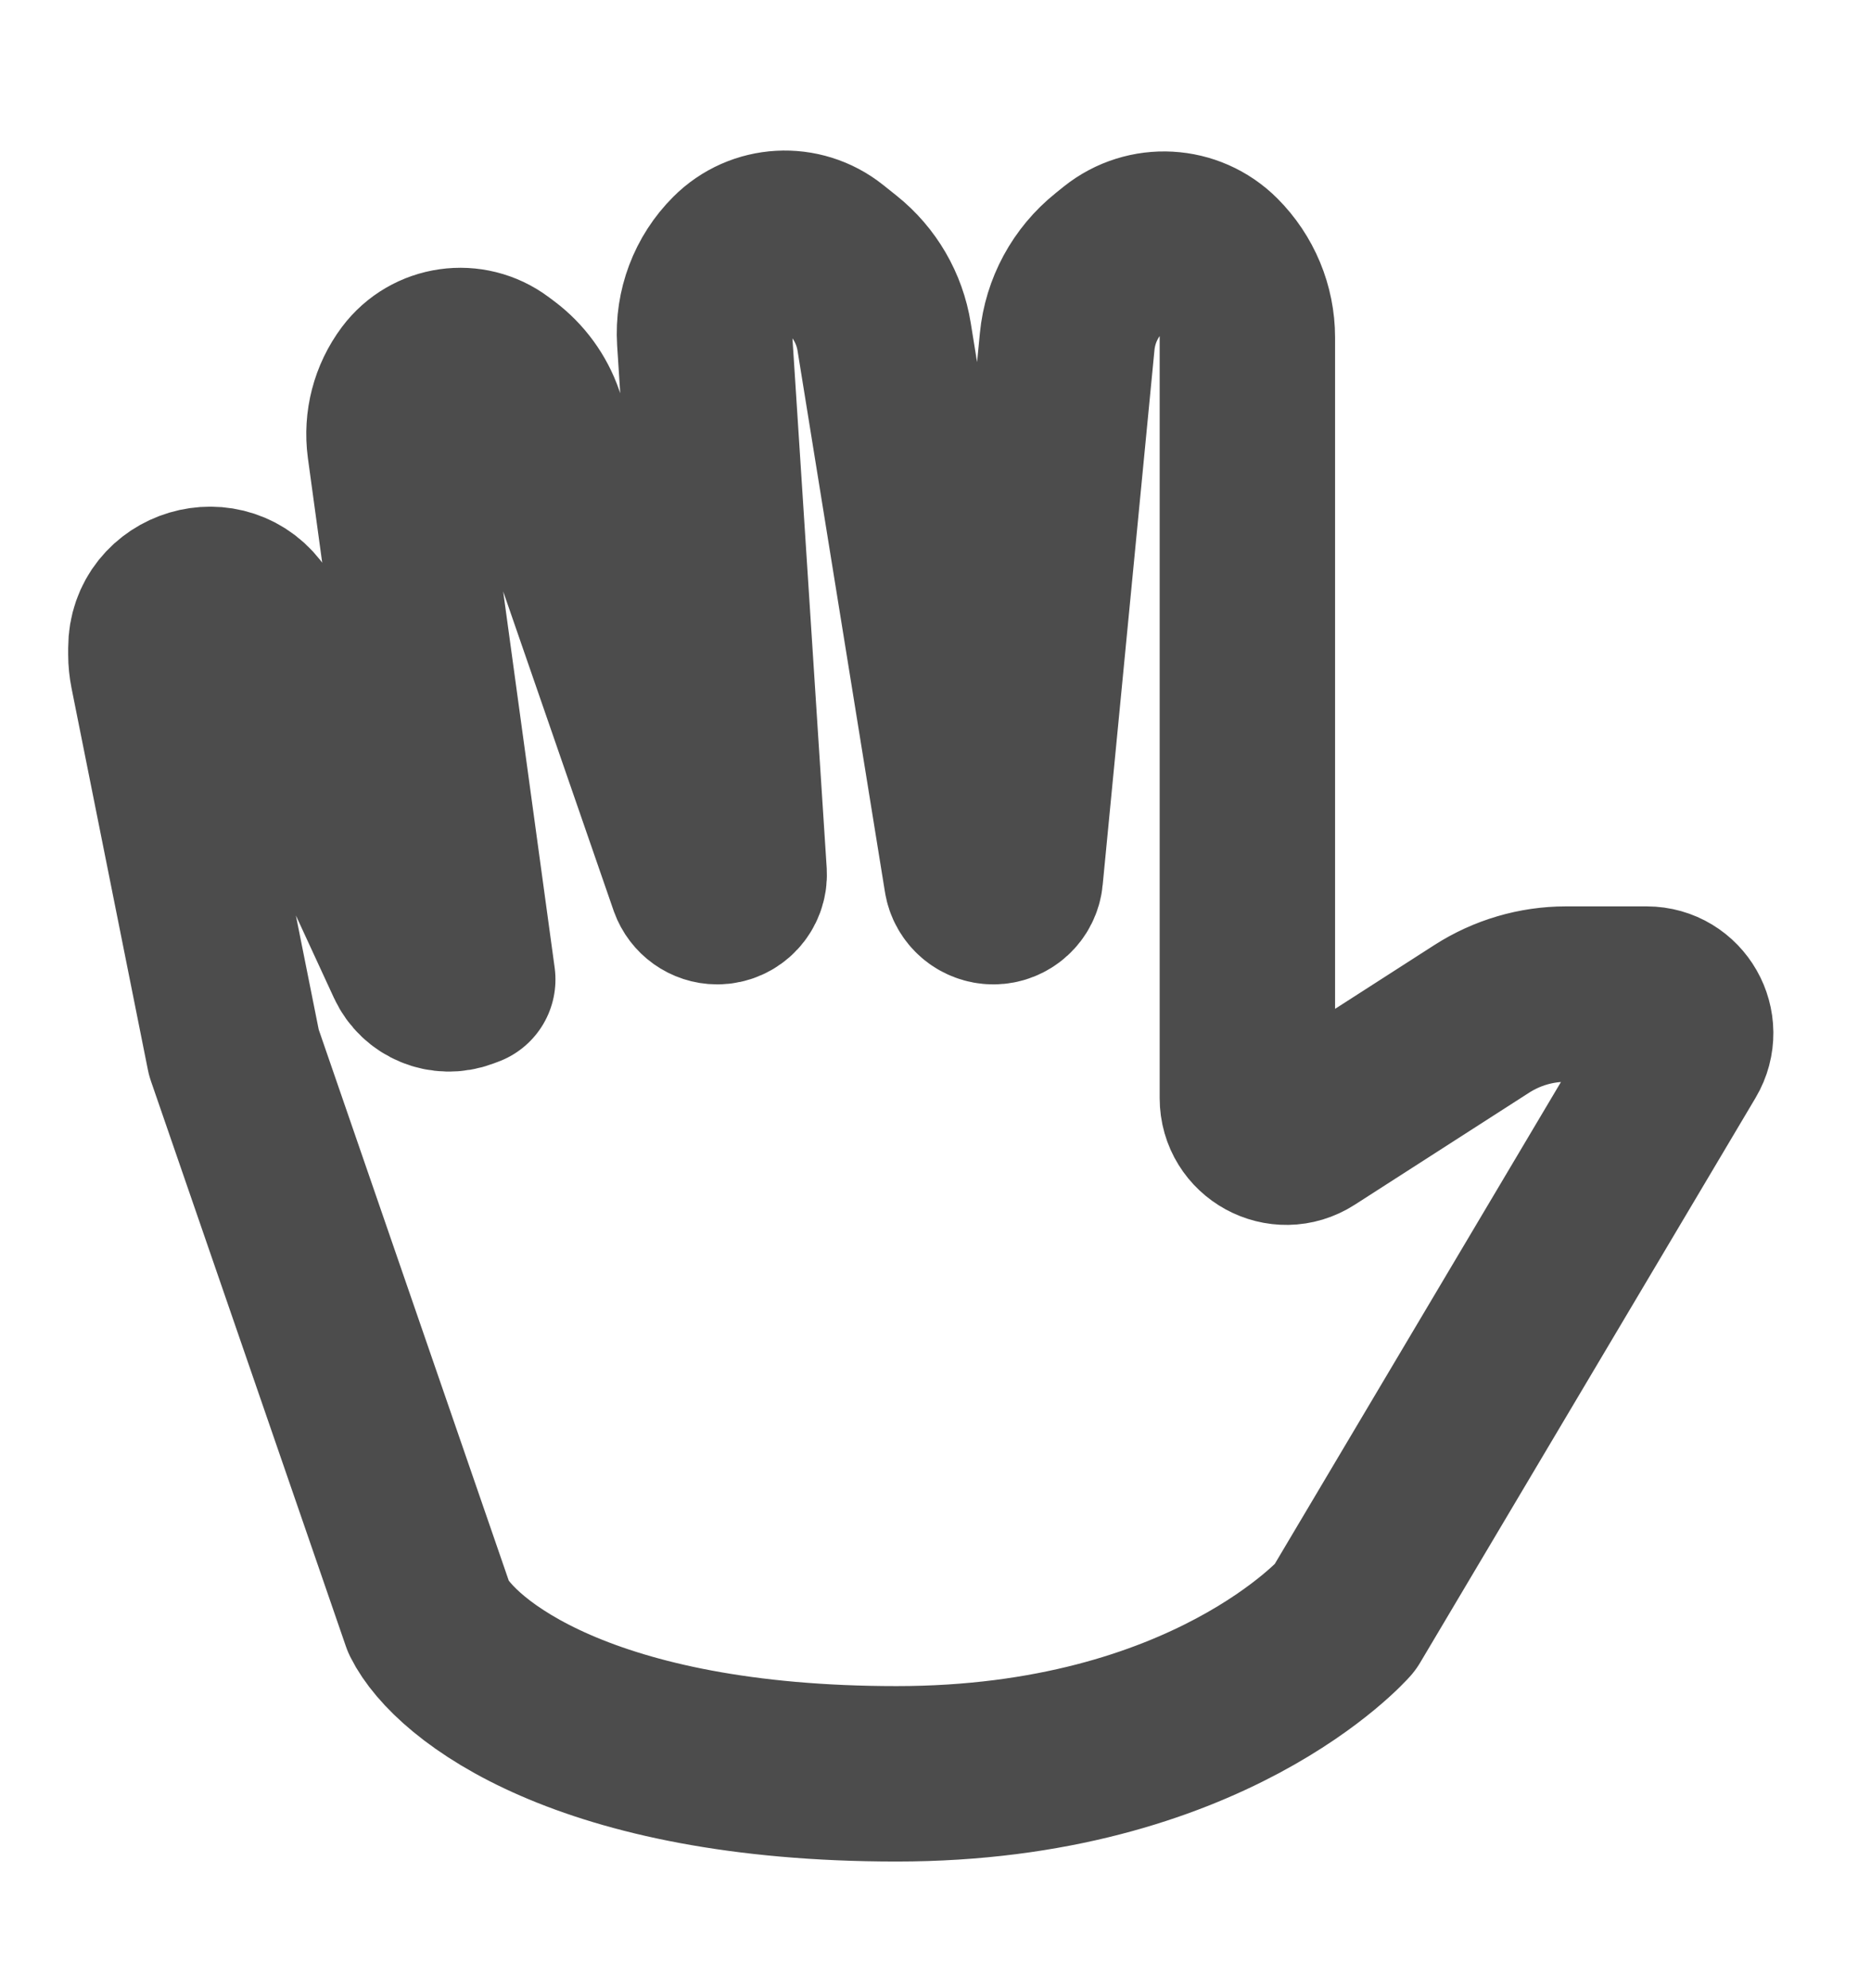<svg width="16" height="17" viewBox="0 0 16 17" fill="none" xmlns="http://www.w3.org/2000/svg">
<path d="M3.667 13.833L2 9L1.347 5.736C1.338 5.69 1.333 5.643 1.333 5.596V5.542C1.333 5.086 1.927 4.909 2.177 5.291C2.196 5.319 2.212 5.349 2.226 5.379L3.537 8.219C3.61 8.377 3.793 8.453 3.957 8.391L4 8.375L3.376 3.815C3.349 3.613 3.402 3.409 3.524 3.246C3.695 3.018 4.018 2.972 4.246 3.143L4.29 3.176C4.427 3.279 4.53 3.42 4.586 3.581L5.956 7.541C5.983 7.616 6.054 7.667 6.133 7.667C6.242 7.667 6.327 7.575 6.321 7.467L6.026 2.906C6.01 2.648 6.105 2.395 6.288 2.213C6.503 1.997 6.847 1.978 7.085 2.168L7.199 2.259C7.393 2.414 7.522 2.636 7.561 2.881L8.308 7.507C8.322 7.599 8.402 7.667 8.495 7.667C8.592 7.667 8.674 7.593 8.683 7.496L9.126 2.921C9.152 2.652 9.286 2.405 9.497 2.236L9.565 2.181C9.813 1.983 10.169 2.003 10.393 2.227C10.568 2.402 10.667 2.639 10.667 2.886V9.39C10.667 9.653 10.958 9.813 11.18 9.67L12.671 8.712C12.886 8.574 13.136 8.5 13.392 8.5H14.081C14.339 8.5 14.5 8.781 14.368 9.004L11.5 13.833C11.5 13.833 10.333 15.167 7.667 15.167C5 15.167 3.889 14.278 3.667 13.833Z" stroke="#4C4C4C" stroke-width="1.5" stroke-linecap="round" stroke-linejoin="round"/>
</svg>
